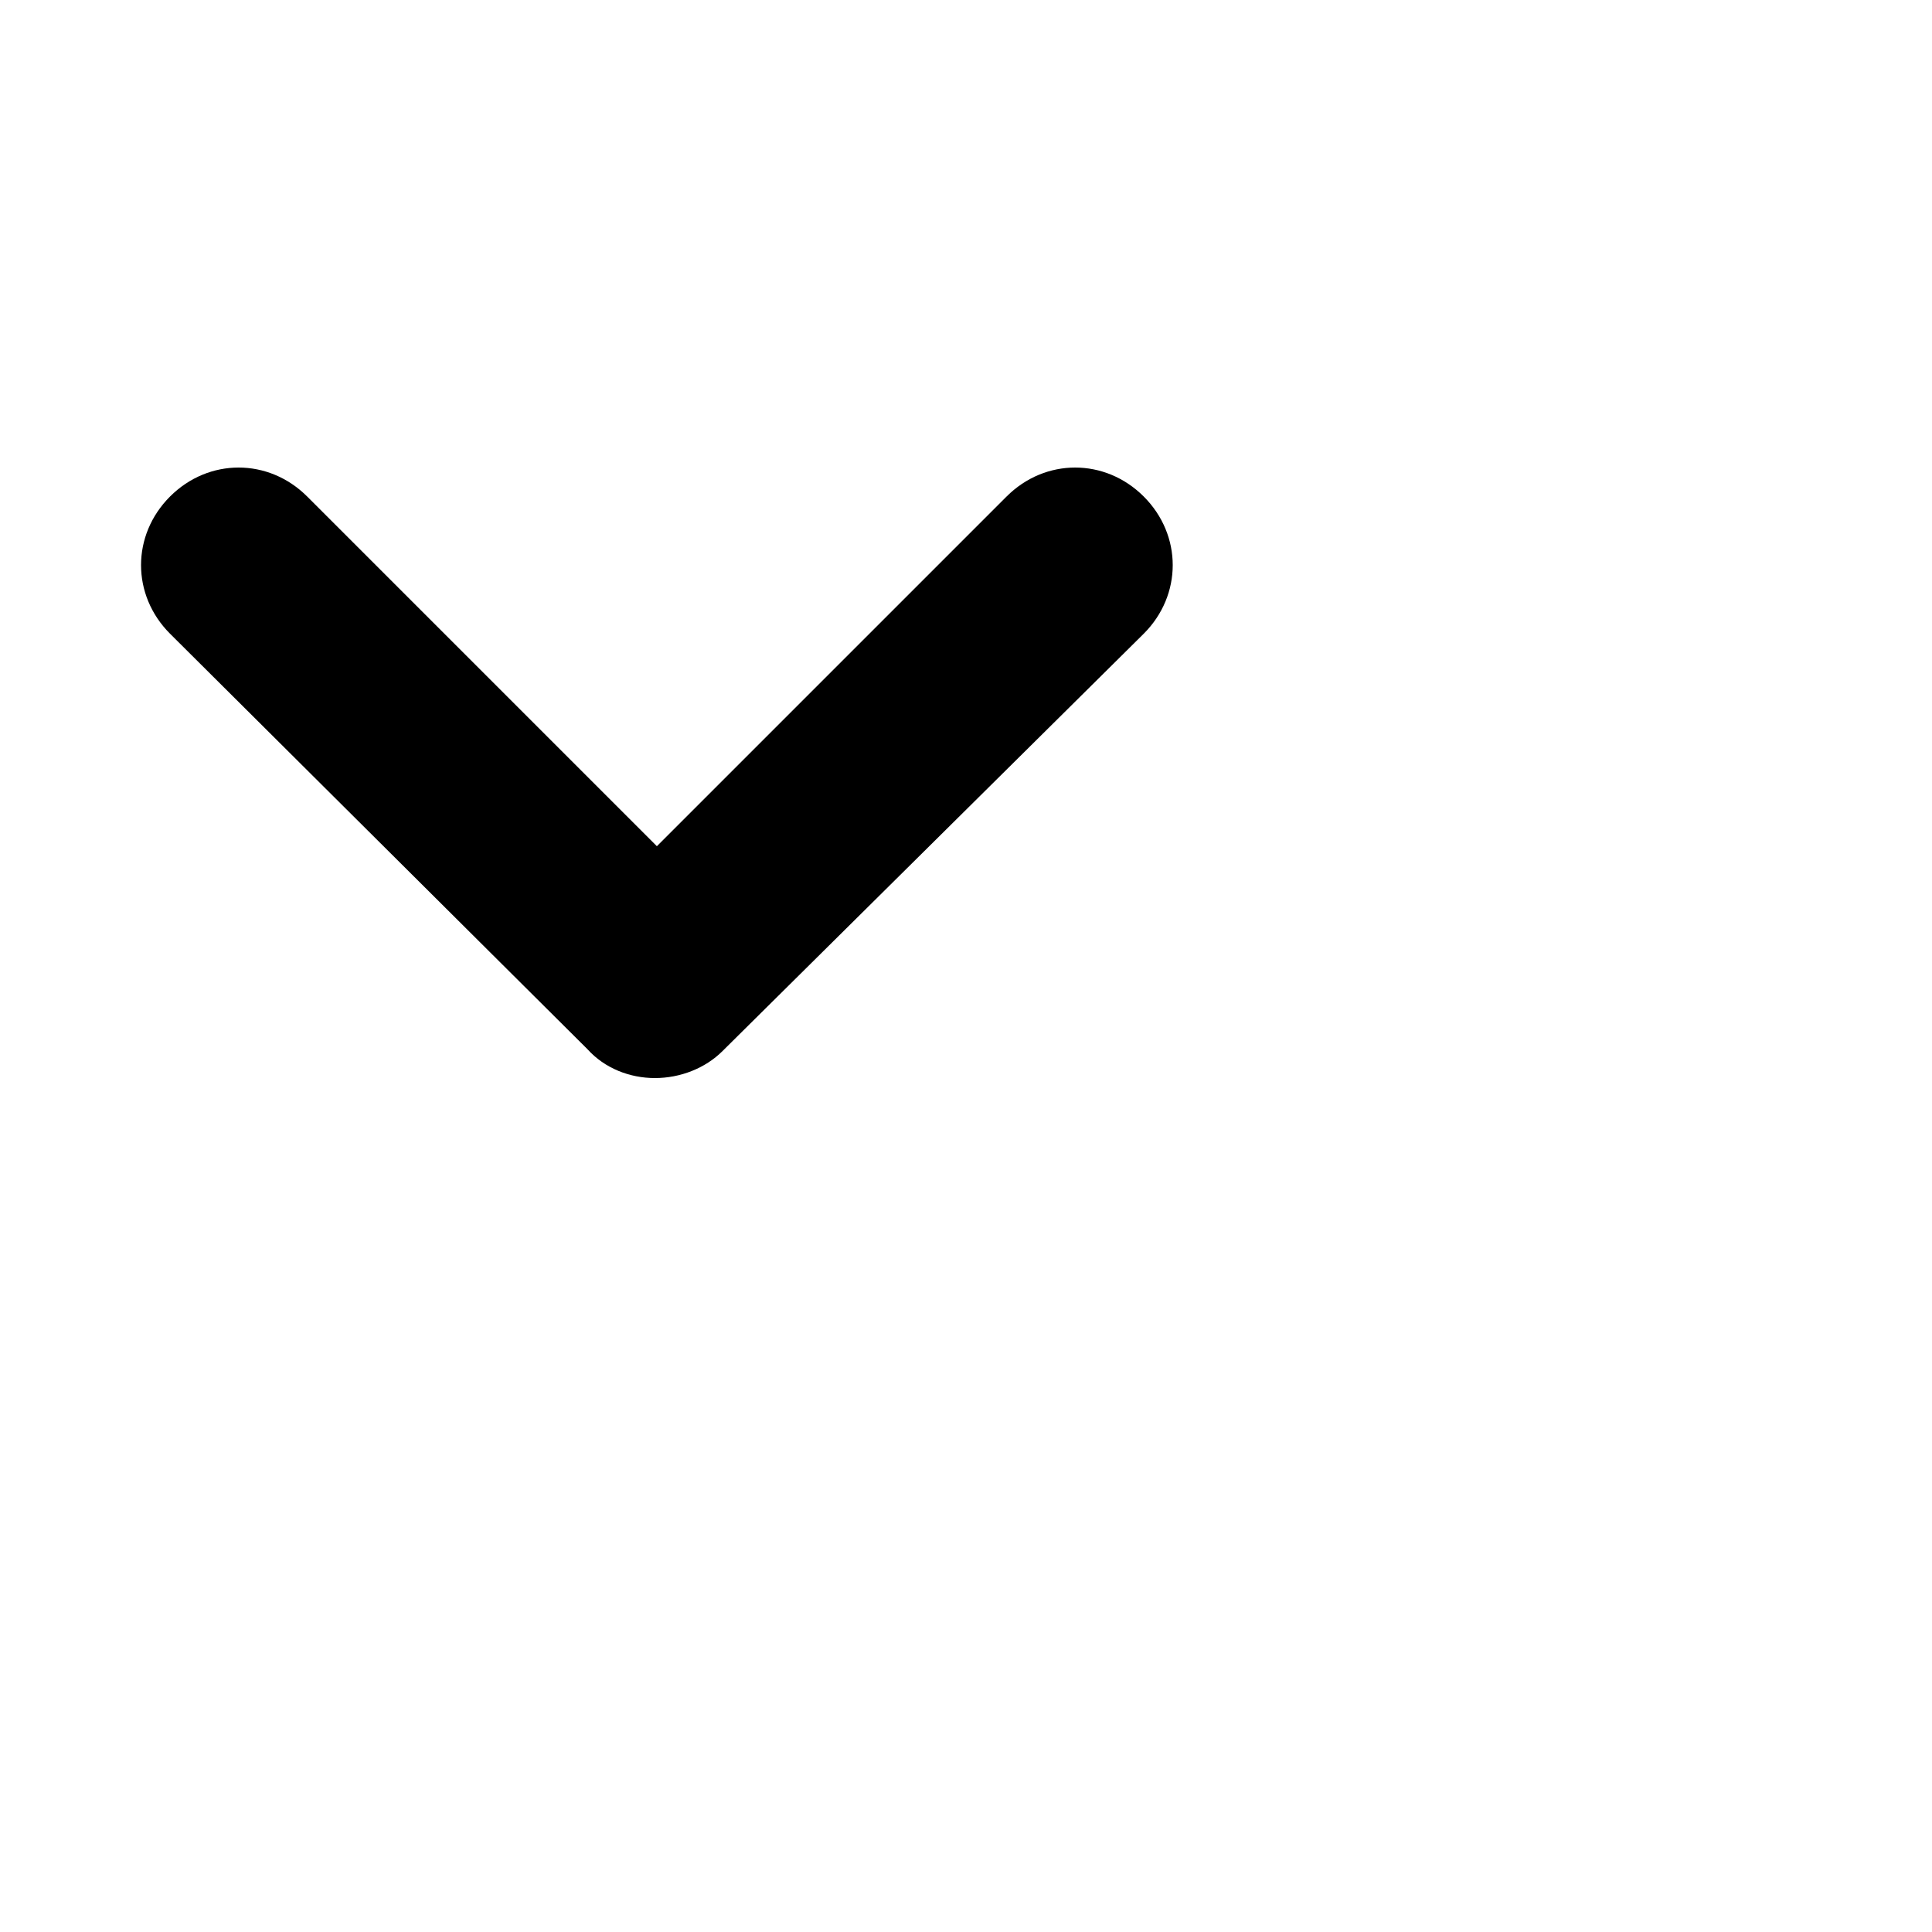 <?xml version="1.0" encoding="utf-8"?>
<!-- Generator: Adobe Illustrator 23.0.6, SVG Export Plug-In . SVG Version: 6.00 Build 0)  -->
<svg version="1.1" id="Layer_1" xmlns="http://www.w3.org/2000/svg" xmlns:xlink="http://www.w3.org/1999/xlink" x="0px" y="0px"
	 width="100px" height="100px" viewBox="0 0 100 100" style="enable-background:new 0 0 100 100;" xml:space="preserve">
<g>
	<path d="M33.9,55.8c-1.3,0-2.6-0.5-3.5-1.5L8.8,32.8c-2-2-2-5.1,0-7.1s5.1-2,7.1,0L34,43.8l18.1-18.1c2-2,5.1-2,7.1,0s2,5.1,0,7.1
		L37.4,54.4C36.5,55.3,35.2,55.8,33.9,55.8z"/>
</g>
</svg>
